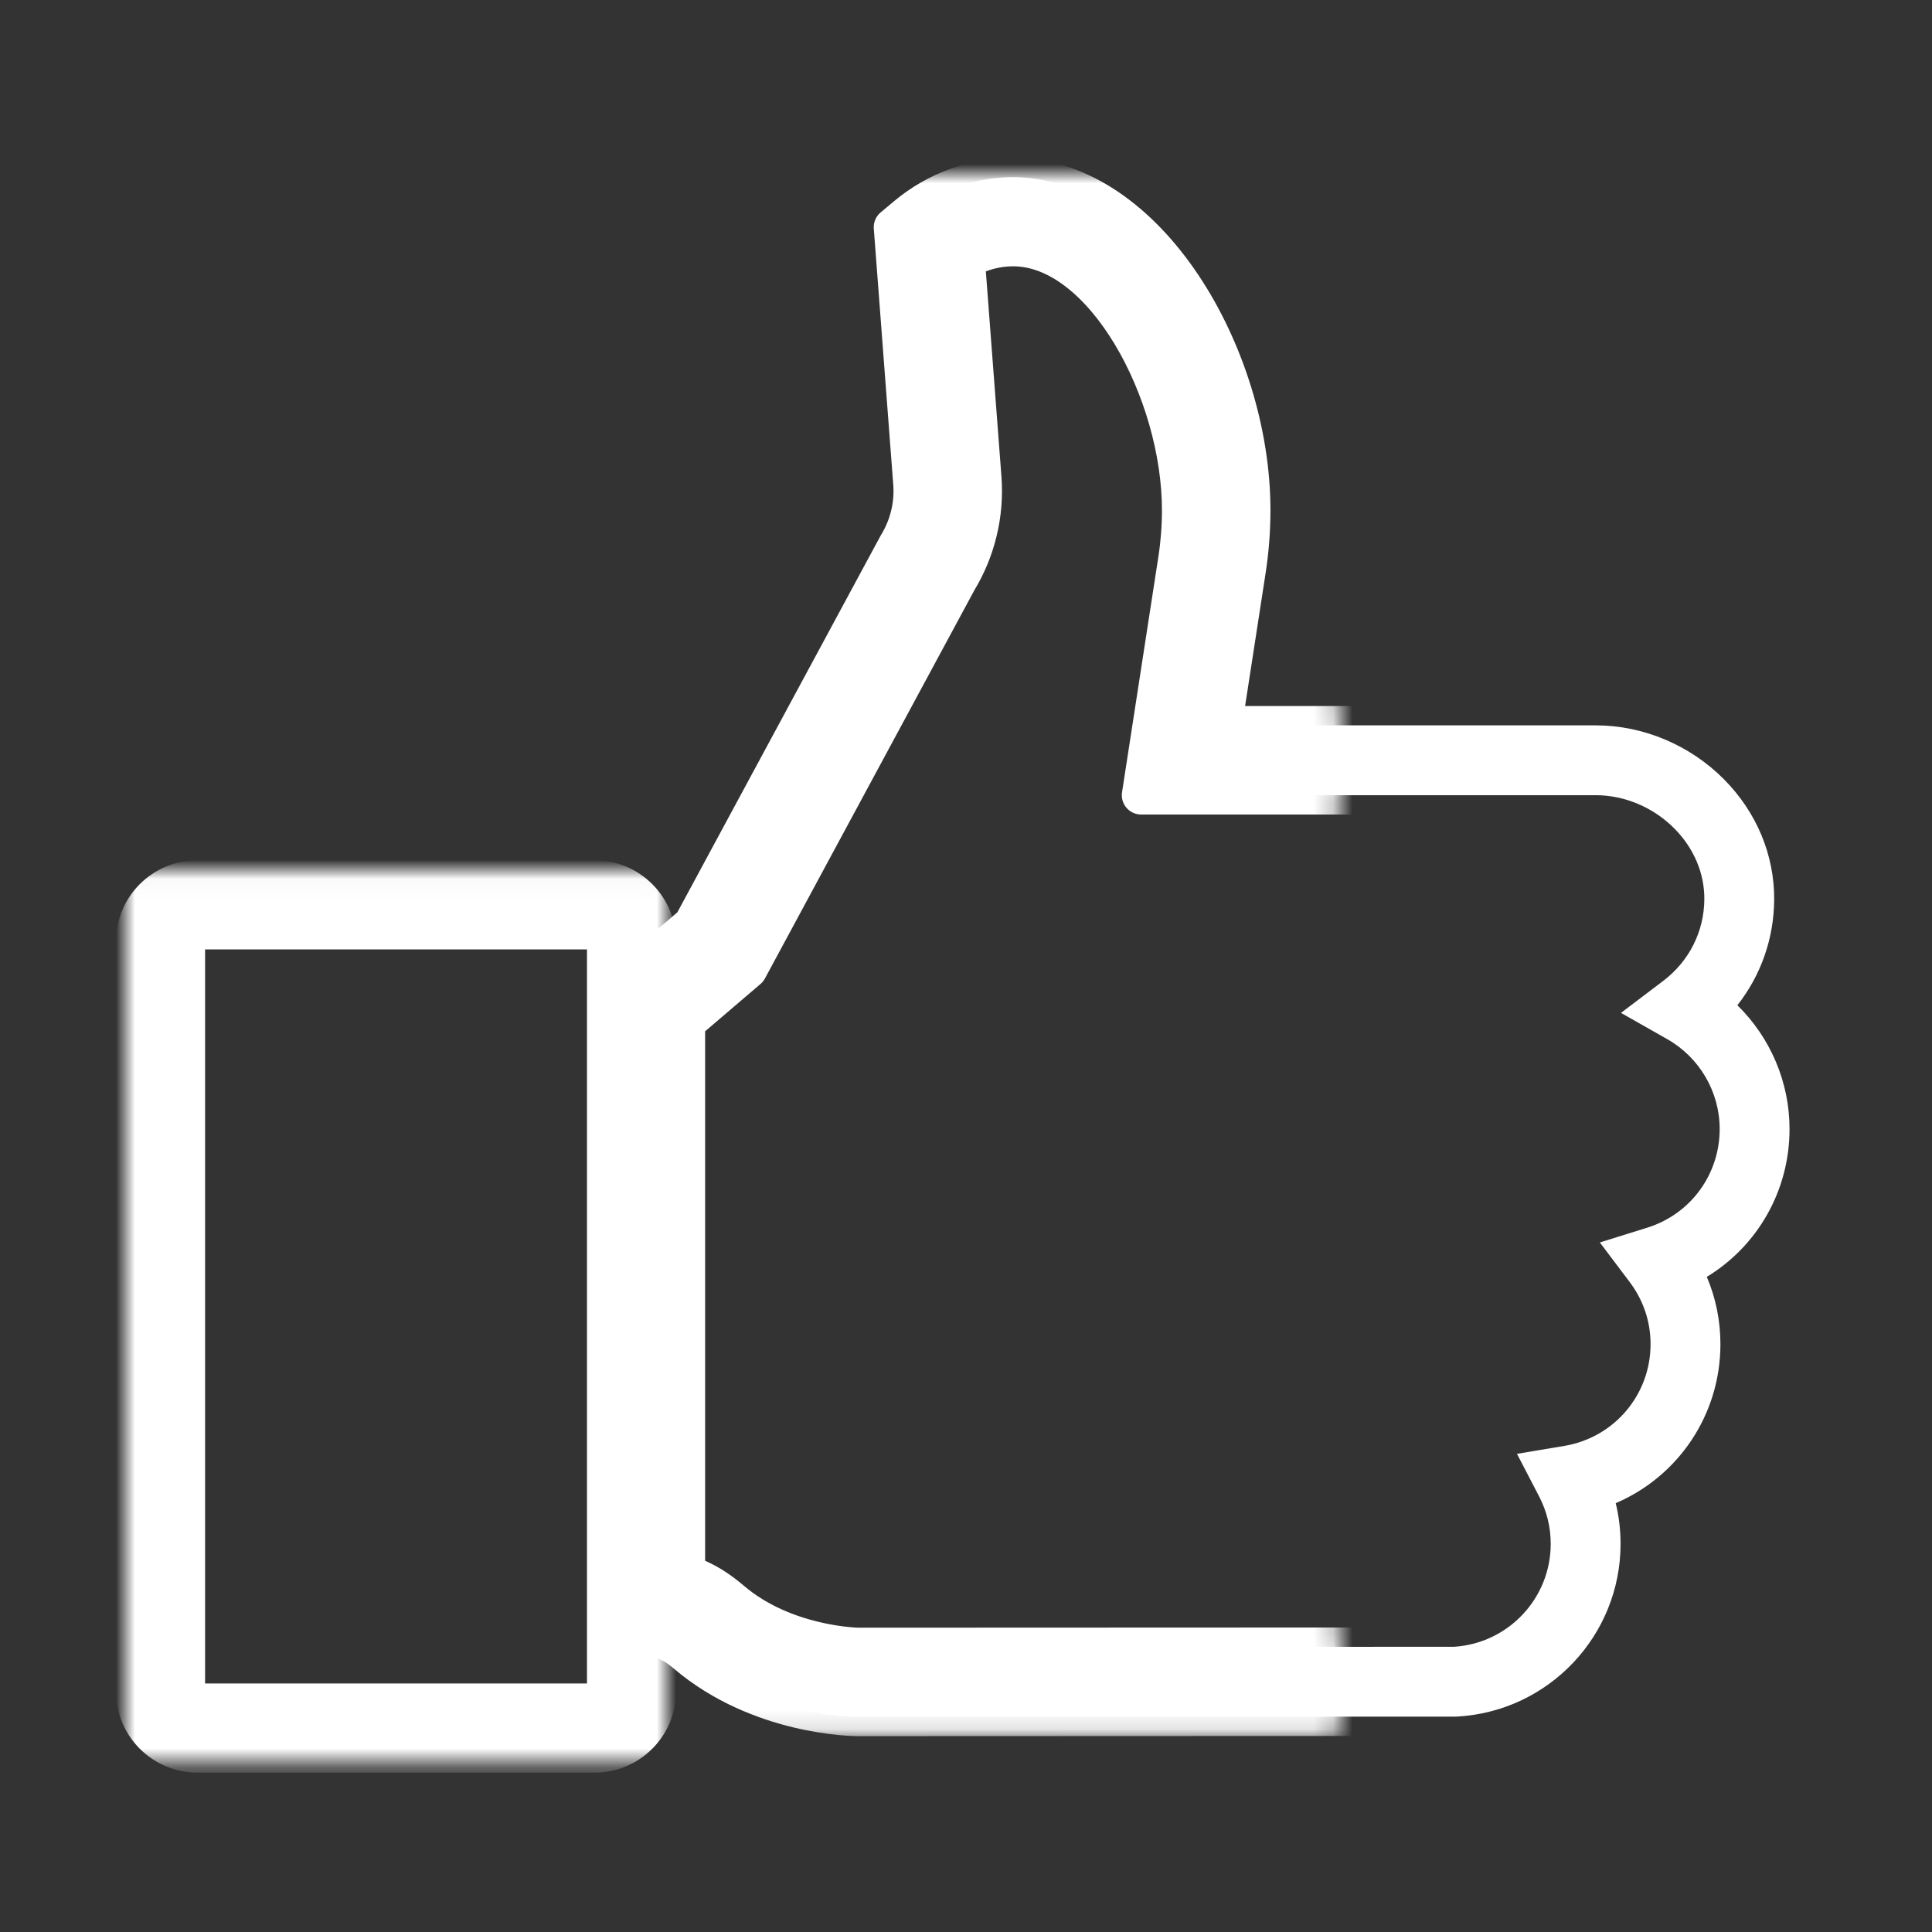 <?xml version="1.0" encoding="UTF-8" standalone="no"?>
<svg width="100px" height="100px" viewBox="0 0 100 100" version="1.1" xmlns="http://www.w3.org/2000/svg" xmlns:xlink="http://www.w3.org/1999/xlink">
    <rect x="0" y="0" width="100" height="100" fill="#333333" stroke="none"/>
    <!-- Generator: Sketch 39.1 (31720) - http://www.bohemiancoding.com/sketch -->
    <title>fb-like-icon</title>
    <desc>Created with Sketch.</desc>
    <defs>
        <path d="M28.997,72.428 L29.658,72.729 C30.232,72.989 30.776,73.346 31.369,73.851 C34.103,76.176 37.832,76.248 37.924,76.249 L68.763,76.237 C71.571,76.058 73.765,73.726 73.765,70.909 C73.765,70.049 73.563,69.223 73.165,68.456 L72.019,66.25 L74.47,65.84 C77.056,65.407 78.933,63.191 78.933,60.571 C78.933,59.407 78.56,58.297 77.852,57.358 L76.308,55.309 L78.759,54.545 C81.002,53.846 82.51,51.793 82.51,49.437 C82.51,47.516 81.468,45.732 79.79,44.782 L77.401,43.427 L79.59,41.769 C80.93,40.752 81.705,39.214 81.716,37.547 C81.726,36.2 81.173,34.898 80.162,33.88 C79.076,32.786 77.592,32.159 76.09,32.159 L52.565,32.159 L54.45,19.94 C54.577,19.106 54.642,18.25 54.642,17.4 C54.642,11.271 50.628,3.784 45.942,3.784 C45.075,3.784 44.225,4.013 43.478,4.438 L44.336,15.725 C44.408,16.671 44.332,17.61 44.111,18.517 C43.896,19.408 43.544,20.261 43.066,21.051 L32.212,41.172 L28.997,43.92 L28.997,72.428 L28.997,72.428 Z M37.919,79.864 L37.919,79.864 C37.712,79.864 32.816,79.827 29.026,76.604 C28.696,76.323 28.422,76.138 28.163,76.02 L25.382,74.757 L25.382,42.255 L29.351,38.862 L39.957,19.207 C40.251,18.727 40.467,18.208 40.598,17.665 C40.73,17.124 40.774,16.565 40.731,15.999 L39.725,2.76 L40.44,2.163 C41.981,0.877 43.935,0.17 45.942,0.17 C52.878,0.17 58.258,9.431 58.258,17.4 C58.258,18.432 58.179,19.472 58.023,20.489 L56.78,28.544 L76.09,28.544 C78.549,28.544 80.968,29.56 82.728,31.332 C84.422,33.039 85.347,35.255 85.331,37.572 C85.317,39.587 84.641,41.489 83.426,43.031 C85.127,44.697 86.126,47.001 86.126,49.437 C86.126,52.631 84.47,55.493 81.844,57.09 C82.308,58.183 82.549,59.359 82.549,60.571 C82.549,64.231 80.365,67.42 77.13,68.803 C77.296,69.487 77.38,70.191 77.38,70.909 C77.38,75.659 73.663,79.586 68.916,79.85 L68.817,79.852 L37.919,79.864 L37.919,79.864 Z" id="path-1"></path>
        <mask id="mask-2" maskContentUnits="userSpaceOnUse" maskUnits="objectBoundingBox" x="-1" y="-1" width="62.743" height="81.695">
            <rect x="24.382" y="-0.831" width="62.743" height="81.695" fill="white"></rect>
            <use xlink:href="#path-1" fill="black"></use>
        </mask>
        <polygon id="path-3" points="27.997 46.235 0 46.235 0 23.131 0 0.027 27.997 0.027 27.997 46.235"></polygon>
    </defs>
    <g id="Page-1" stroke="none" stroke-width="1" fill="none" fill-rule="evenodd">
        <g id="fb-like-icon">
            <g id="Group" transform="translate(6, 9)">
                <g id="ThumbFinal_4.9.15" transform="translate(0.5, 0)">
                    <g id="Fill-1">
                        <use fill="#FFFFFF" fill-rule="evenodd" xlink:href="#path-1"></use>
                        <use stroke="#FFFFFF" mask="url(#mask-2)" stroke-width="2" stroke-linecap="round" stroke-linejoin="round" xlink:href="#path-1"></use>
                    </g>
                    <g id="Group-5" transform="translate(0, 36)">
                        <mask id="mask-4" fill="white">
                            <use xlink:href="#path-3"></use>
                        </mask>
                        <g id="Clip-3"></g>
                        <path d="M3.715,3.642 C3.664,3.642 3.615,3.692 3.615,3.743 L3.615,42.535 C3.615,42.586 3.664,42.635 3.715,42.635 L24.282,42.635 C24.332,42.635 24.382,42.586 24.382,42.535 L24.382,3.743 C24.382,3.692 24.332,3.642 24.282,3.642 L3.715,3.642 L3.715,3.642 Z M24.282,46.25 L3.715,46.25 C1.667,46.25 0,44.583 0,42.535 L0,3.743 C0,1.694 1.667,0.027 3.715,0.027 L24.282,0.027 C26.331,0.027 27.997,1.694 27.997,3.743 L27.997,42.535 C27.997,44.583 26.331,46.25 24.282,46.25 L24.282,46.25 Z" id="Fill-4" stroke="#FFFFFF" stroke-linecap="round" stroke-linejoin="round" fill="#FFFFFF" mask="url(#mask-4)"></path>
                    </g>
                </g>
            </g>
        </g>
    </g>
</svg>